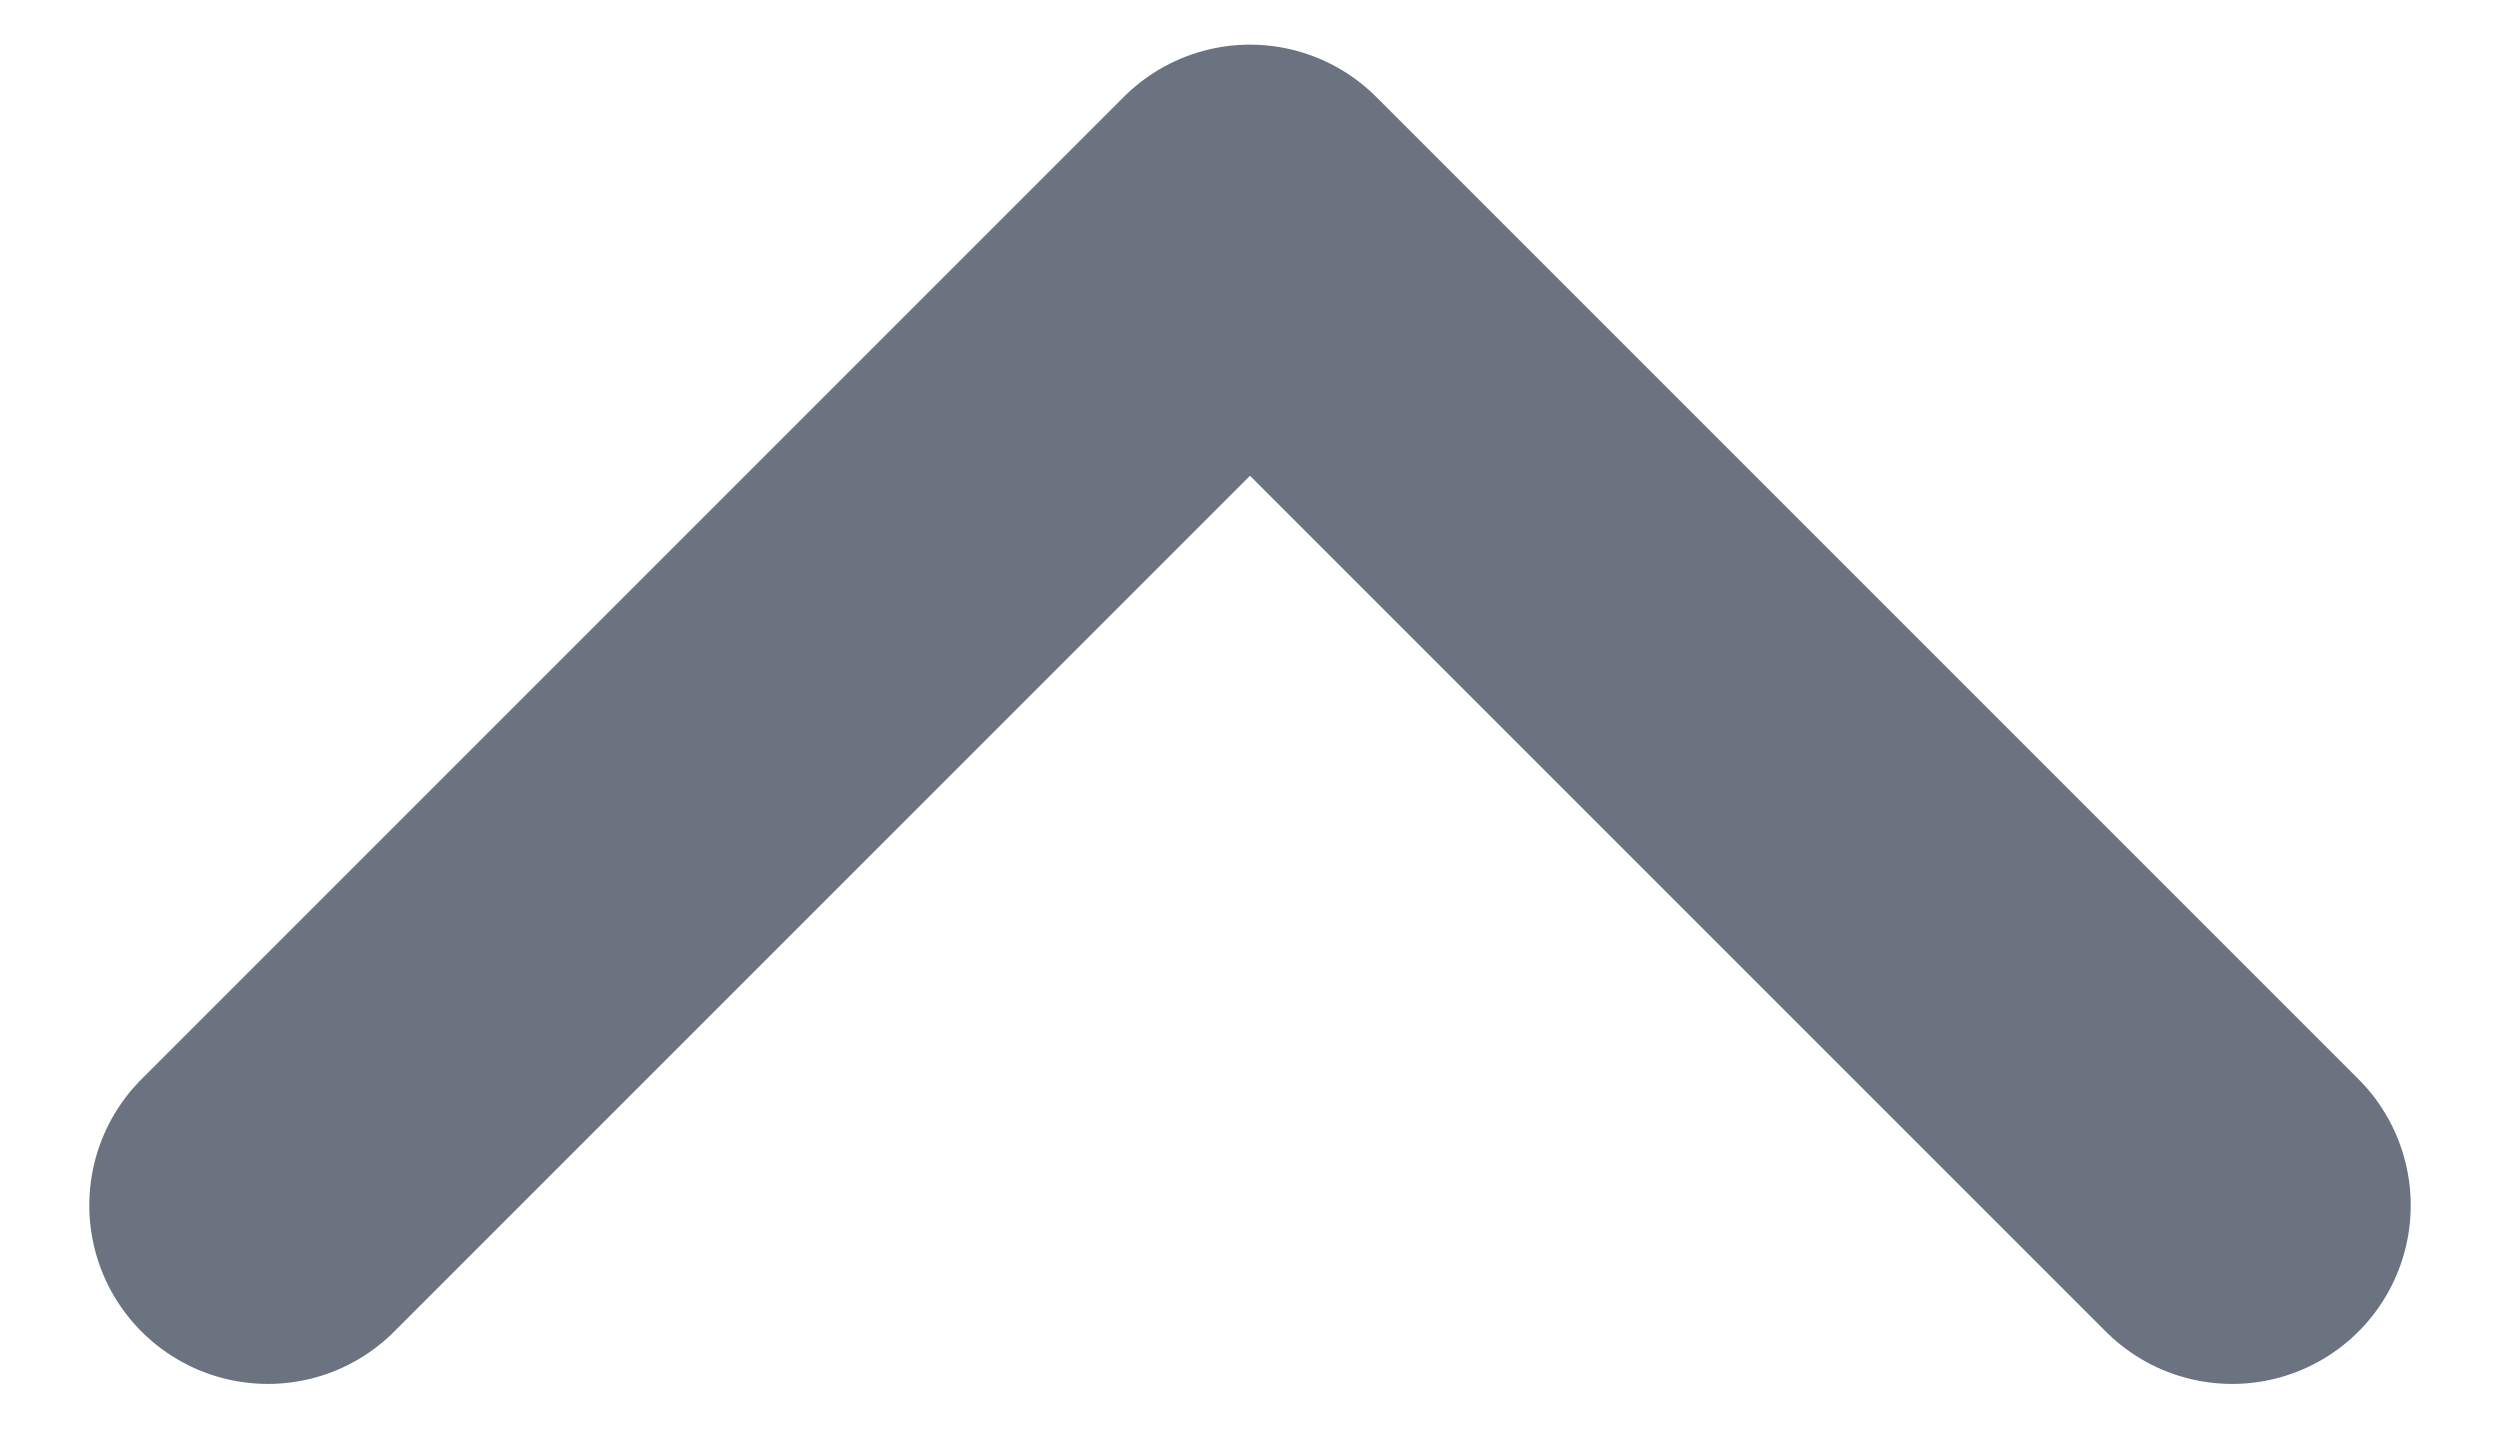 <svg width="14" height="8" viewBox="0 0 14 8" fill="none" xmlns="http://www.w3.org/2000/svg">
<path d="M12.5 6.75L7 1.25L1.5 6.75" stroke="#6B7280" stroke-width="2" stroke-linecap="round" stroke-linejoin="round"/>
</svg>
